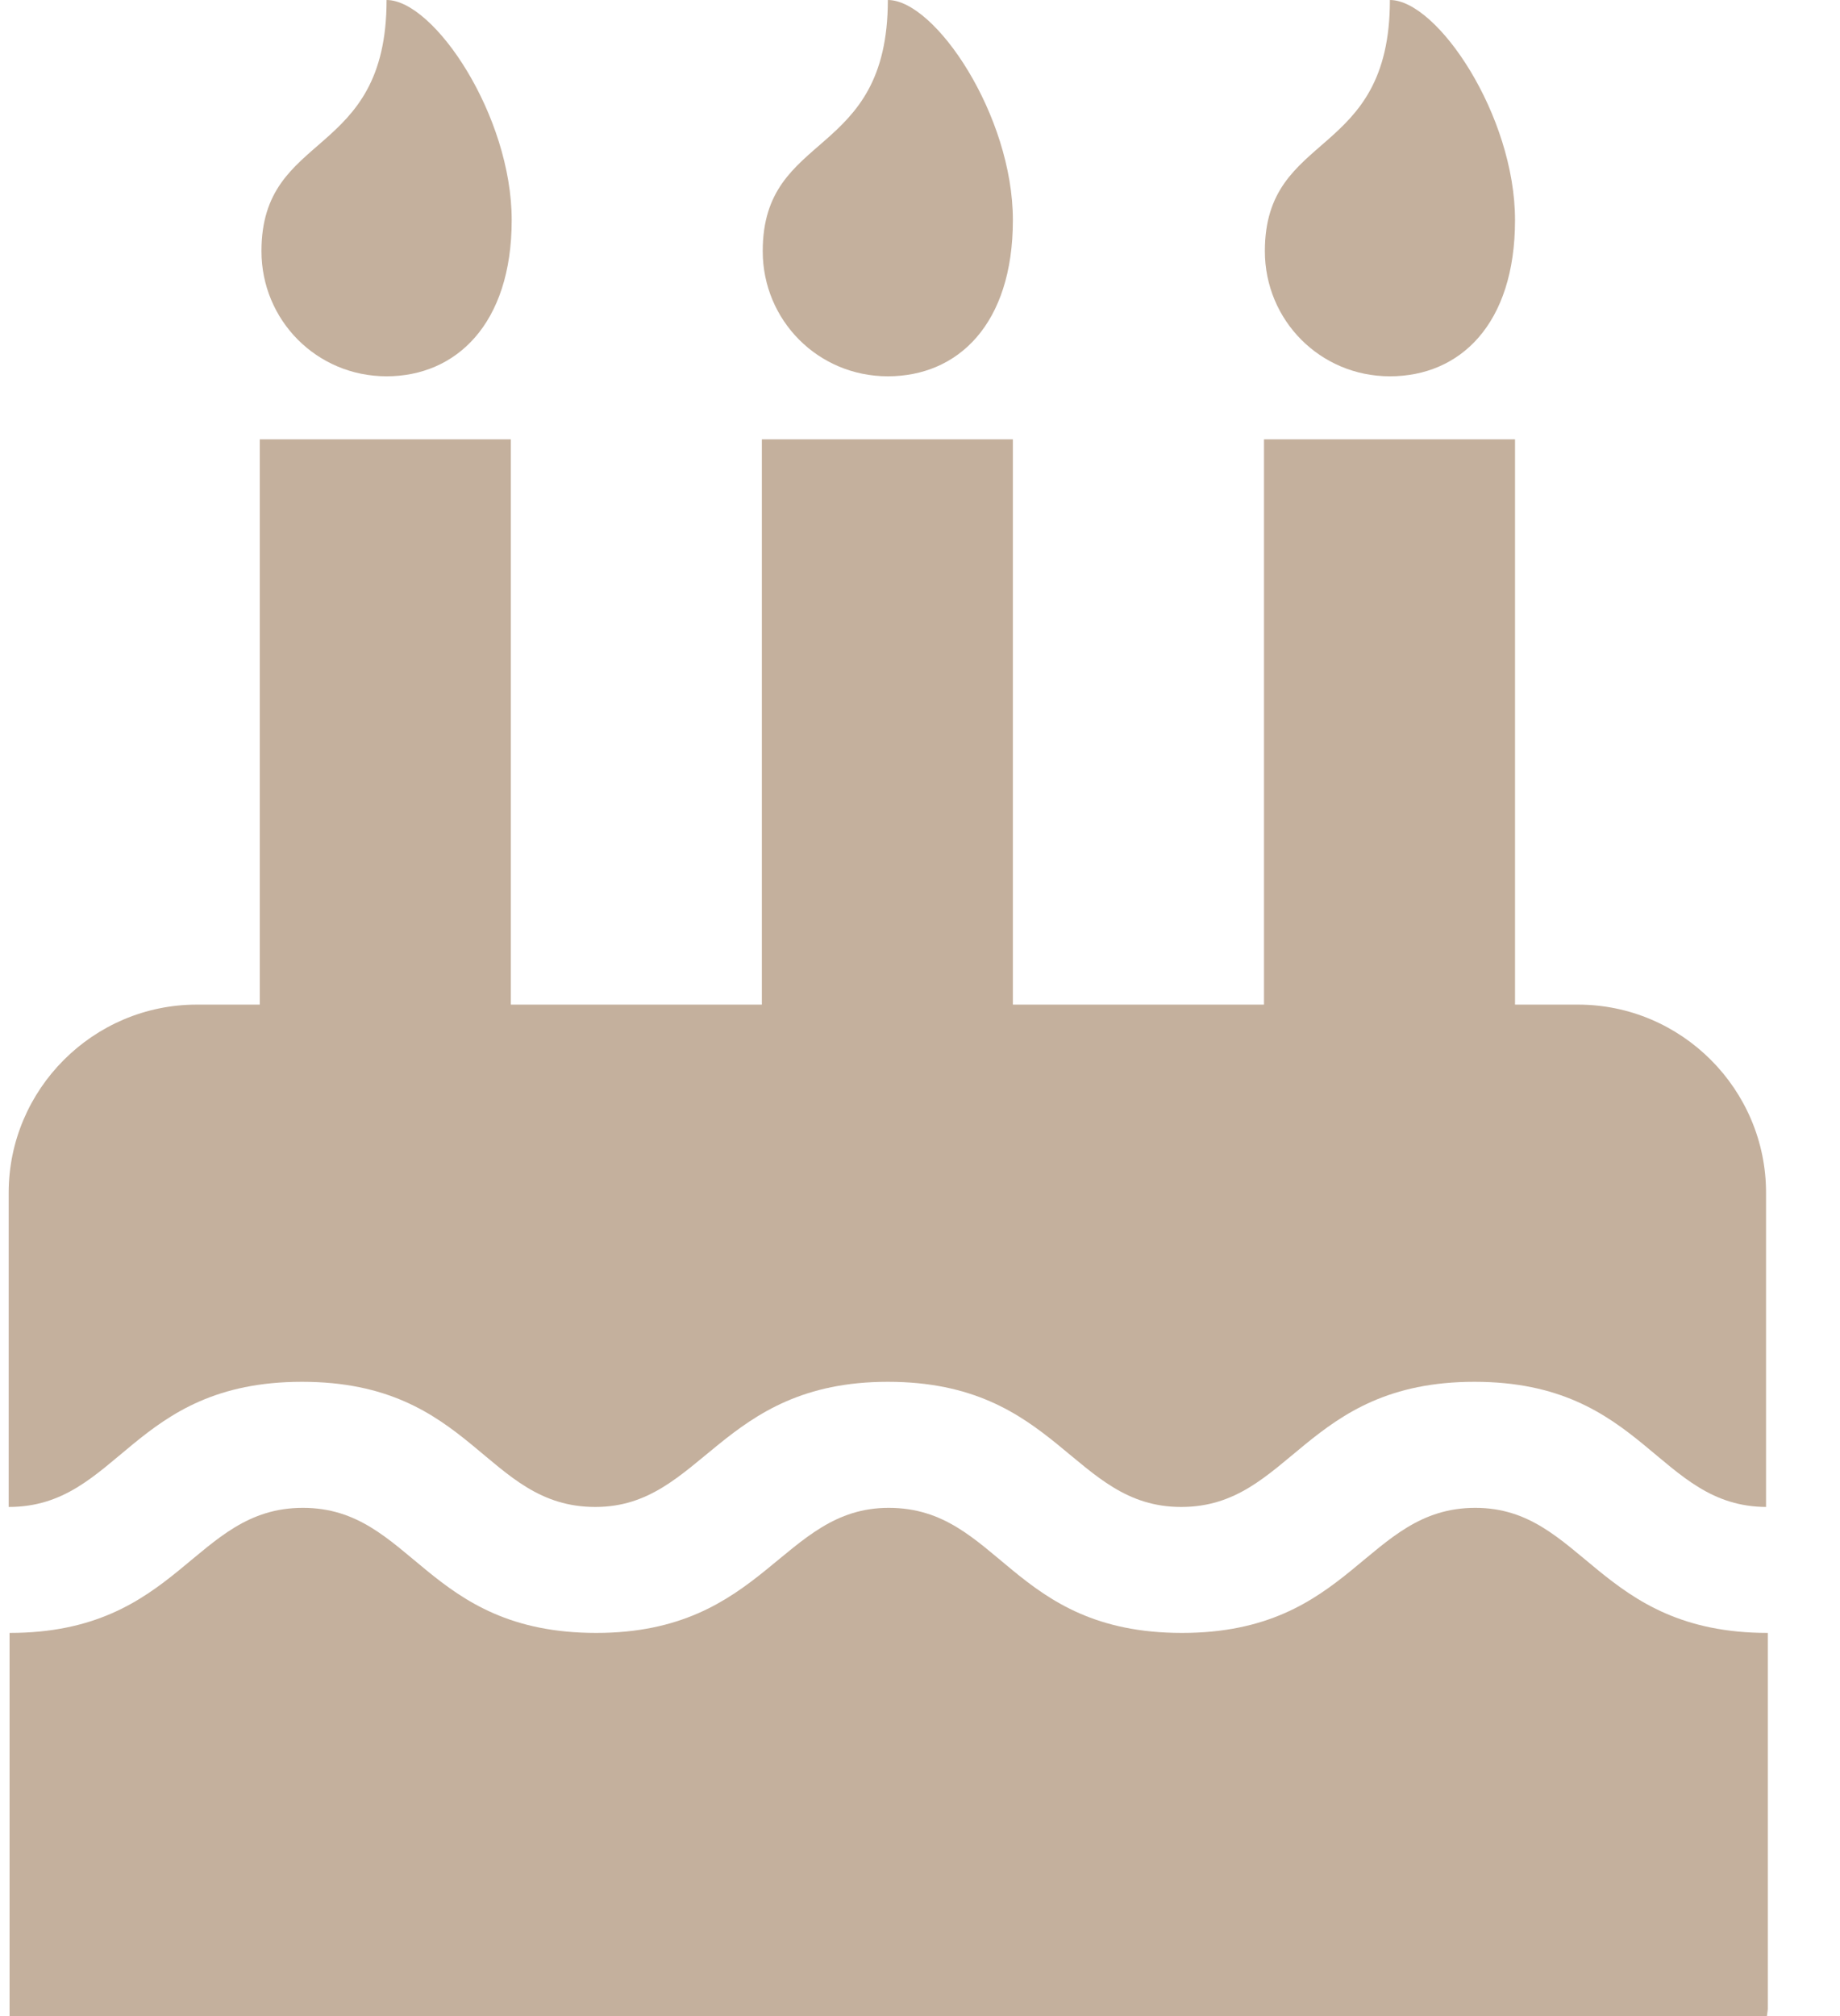 ﻿<?xml version="1.0" encoding="utf-8"?>
<svg version="1.1" xmlns:xlink="http://www.w3.org/1999/xlink" width="21px" height="23px" xmlns="http://www.w3.org/2000/svg">
  <g transform="matrix(1 0 0 1 -381 -28 )">
    <path d="M 20.156 17.192  L 20.166 17.192  C 18.916 17.192  18.768 15.764  16.828 15.764  C 14.889 15.764  14.731 17.192  13.481 17.192  C 12.24 17.192  12.072 15.764  10.133 15.764  C 8.213 15.764  8.016 17.192  6.795 17.192  C 5.534 17.192  5.397 15.764  3.447 15.764  C 1.497 15.764  1.36 17.192  0.099 17.192  L 0.099 13.608  C 0.099 12.426  1.064 11.461  2.246 11.461  L 2.965 11.461  L 2.965 5.012  L 5.83 5.012  L 5.83 11.461  L 8.695 11.461  L 8.695 5.012  L 11.56 5.012  L 11.56 11.461  L 14.426 11.461  L 14.426 5.012  L 17.291 5.012  L 17.291 11.461  L 18.01 11.461  C 19.191 11.461  20.156 12.426  20.156 13.608  L 20.156 17.192  Z M 20.176 22.922  L 20.166 23  L 0.109 23  L 0.109 18.629  C 2.049 18.629  2.206 17.202  3.457 17.202  C 4.707 17.202  4.855 18.629  6.805 18.629  C 8.725 18.629  8.922 17.202  10.143 17.202  C 11.403 17.202  11.541 18.629  13.49 18.629  C 15.43 18.629  15.588 17.202  16.838 17.202  C 18.069 17.202  18.236 18.629  20.176 18.629  L 20.176 22.922  Z M 5.84 2.511  C 5.84 3.702  5.2 4.293  4.412 4.293  C 3.614 4.293  2.984 3.653  2.984 2.865  C 2.984 1.477  4.412 1.831  4.412 0  C 4.954 0  5.84 1.319  5.84 2.511  Z M 11.56 2.511  C 11.56 3.702  10.93 4.293  10.133 4.293  C 9.335 4.293  8.705 3.653  8.705 2.865  C 8.705 1.477  10.133 1.831  10.133 0  C 10.674 0  11.56 1.319  11.56 2.511  Z M 17.291 2.511  C 17.291 3.702  16.661 4.293  15.863 4.293  C 15.066 4.293  14.436 3.653  14.436 2.865  C 14.436 1.477  15.863 1.831  15.863 0  C 16.405 0  17.291 1.319  17.291 2.511  Z " fill-rule="nonzero" fill="#c4b09d" stroke="none" transform="matrix(1 0 0 1 381 28 )" />
  </g>
</svg>